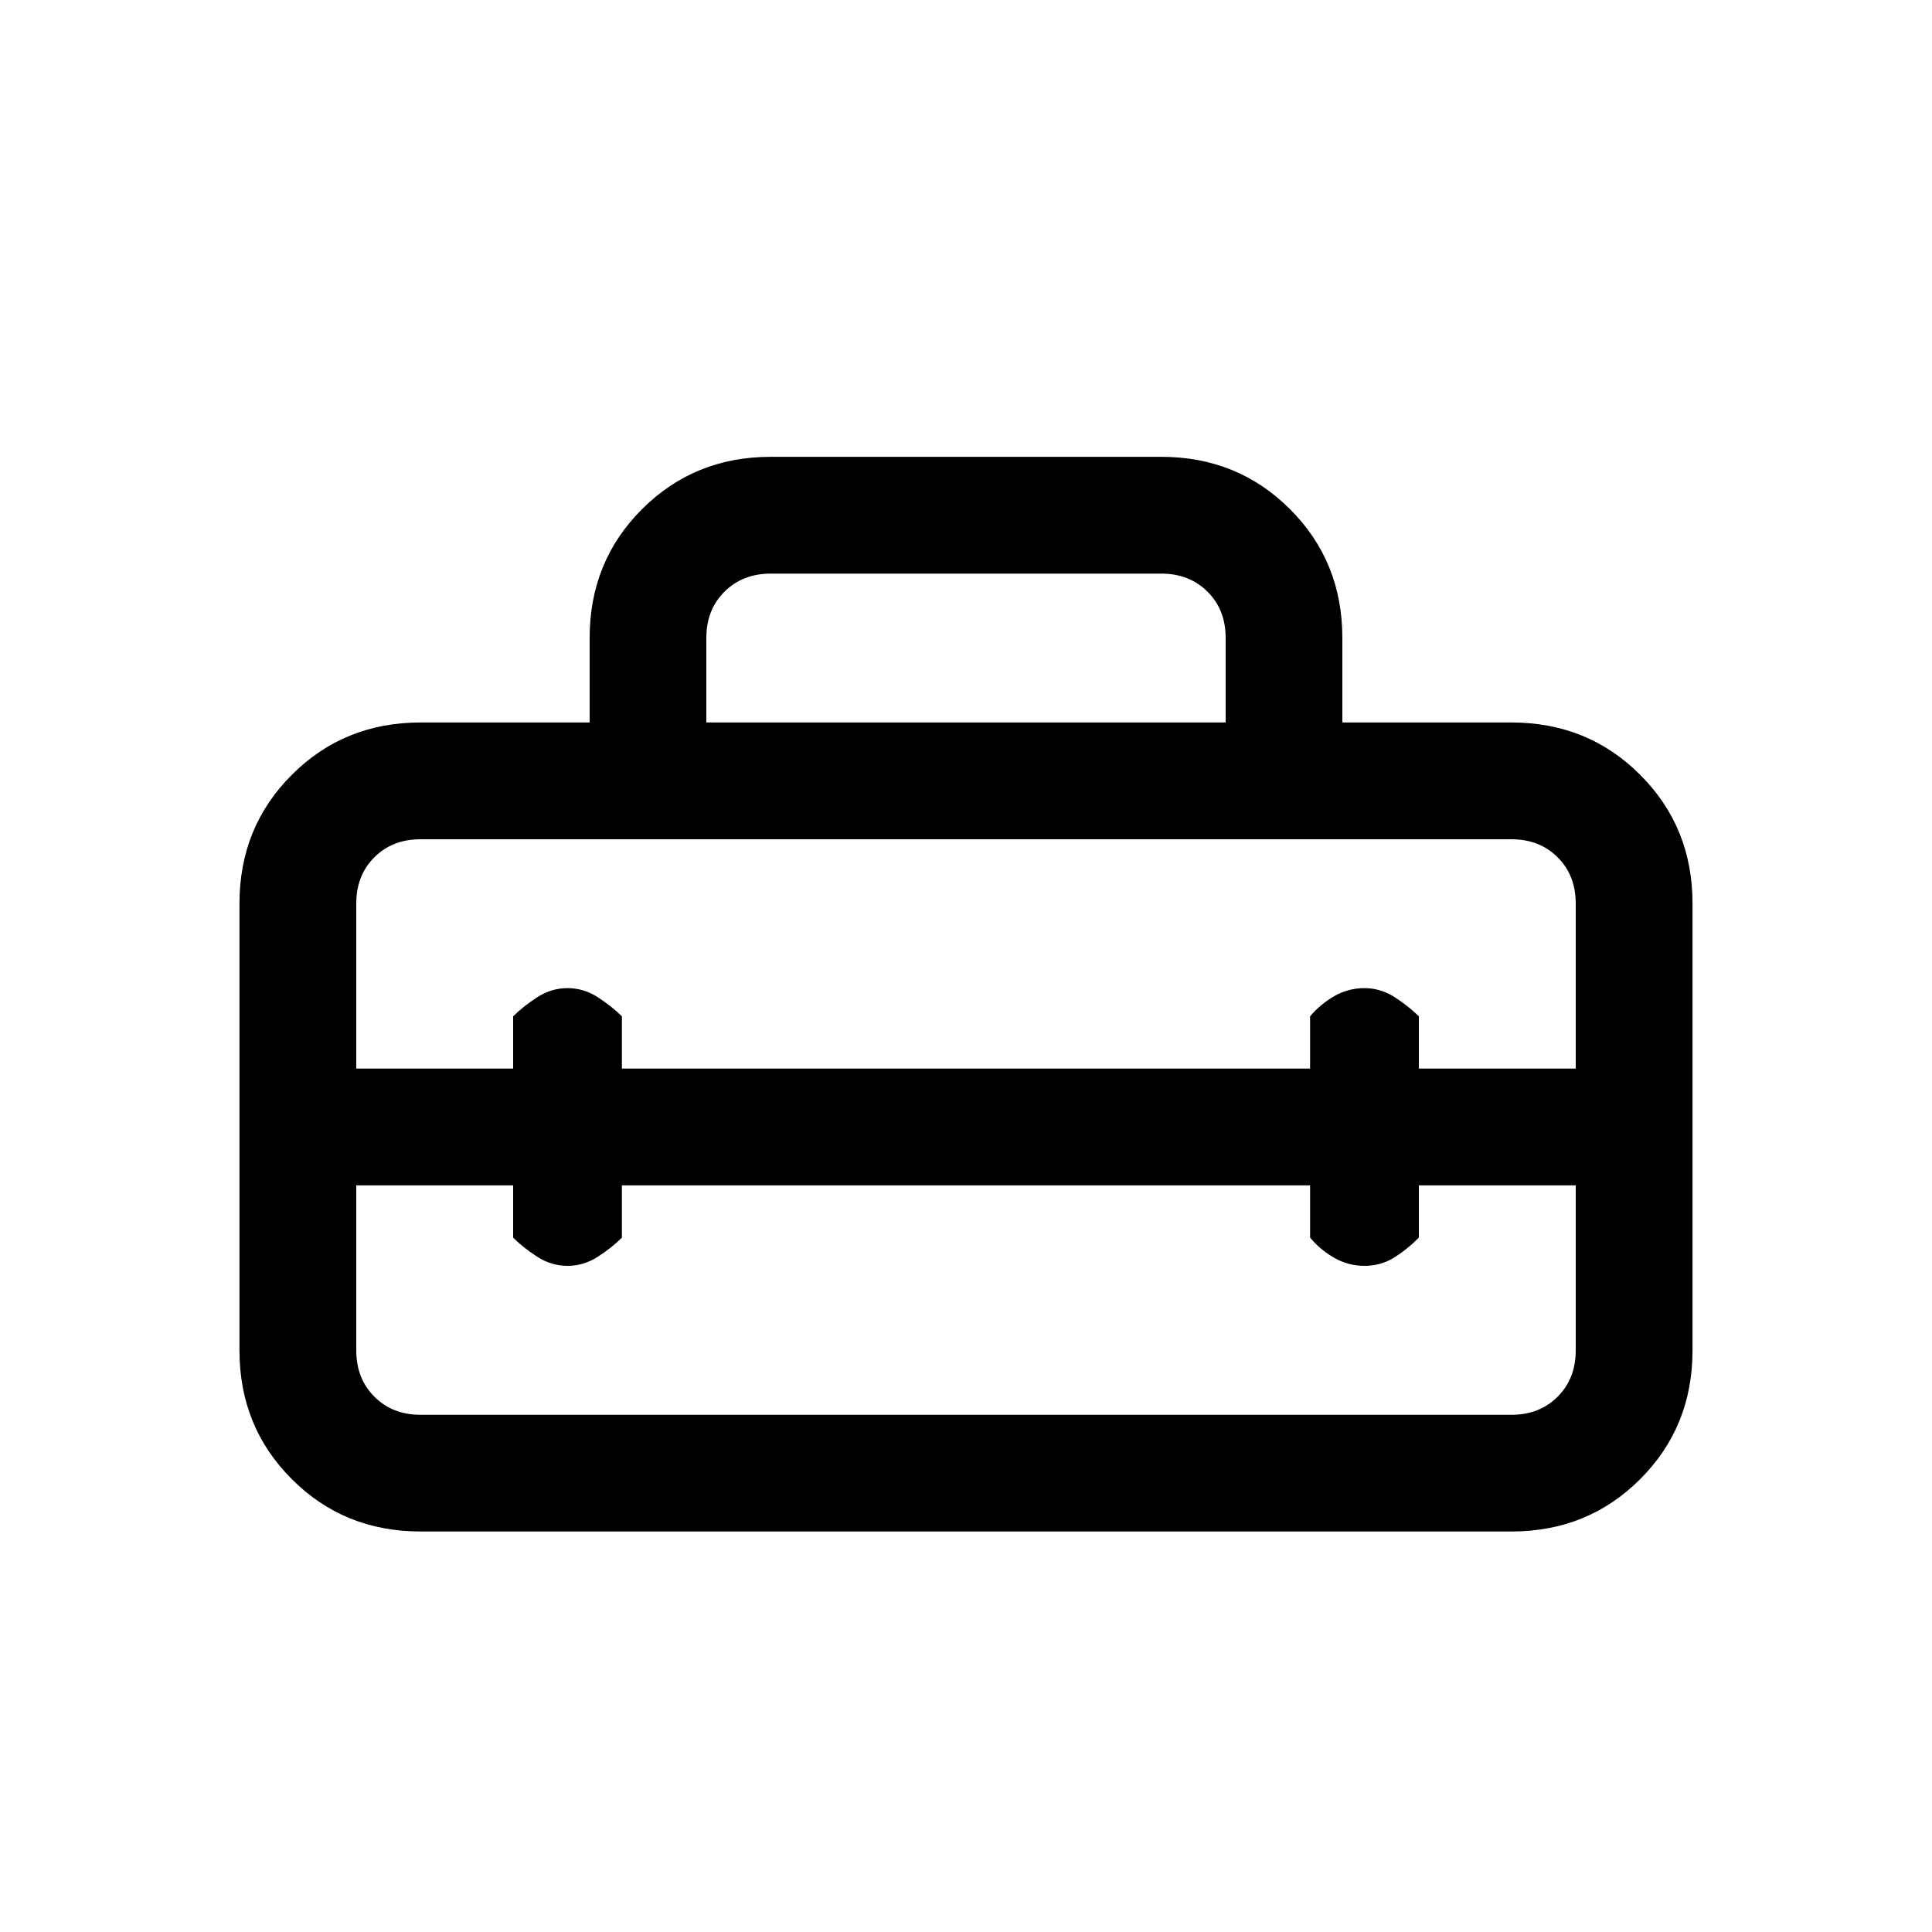 <svg xmlns="http://www.w3.org/2000/svg" height="20" width="20"><path d="M2.479 13.979V9.354q0-.792.542-1.333.541-.542 1.333-.542h1.75v-.875q0-.792.542-1.333.542-.542 1.333-.542h4.042q.791 0 1.333.542.542.541.542 1.333v.875h1.75q.792 0 1.333.542.542.541.542 1.333v4.625q0 .792-.542 1.333-.541.542-1.333.542H4.354q-.792 0-1.333-.542-.542-.541-.542-1.333Zm1.875.667h11.292q.292 0 .479-.188.187-.187.187-.479v-1.708h-1.624v.541q-.126.126-.261.209-.135.083-.302.083-.167 0-.313-.083-.145-.083-.25-.209v-.541H6.438v.541q-.105.105-.25.198-.146.094-.313.094t-.313-.094q-.145-.093-.25-.198v-.541H3.688v1.708q0 .292.187.479.187.188.479.188Zm-.666-5.292v1.708h1.624v-.541q.105-.104.25-.198.146-.094.313-.094t.313.094q.145.094.25.198v.541h7.124v-.541q.105-.125.25-.209.146-.083.313-.083t.313.094q.145.094.25.198v.541h1.624V9.354q0-.292-.187-.479t-.479-.187H4.354q-.292 0-.479.187t-.187.479Zm3.624-1.875h5.376v-.875q0-.292-.188-.479t-.479-.187H7.979q-.291 0-.479.187t-.188.479Z"/></svg>